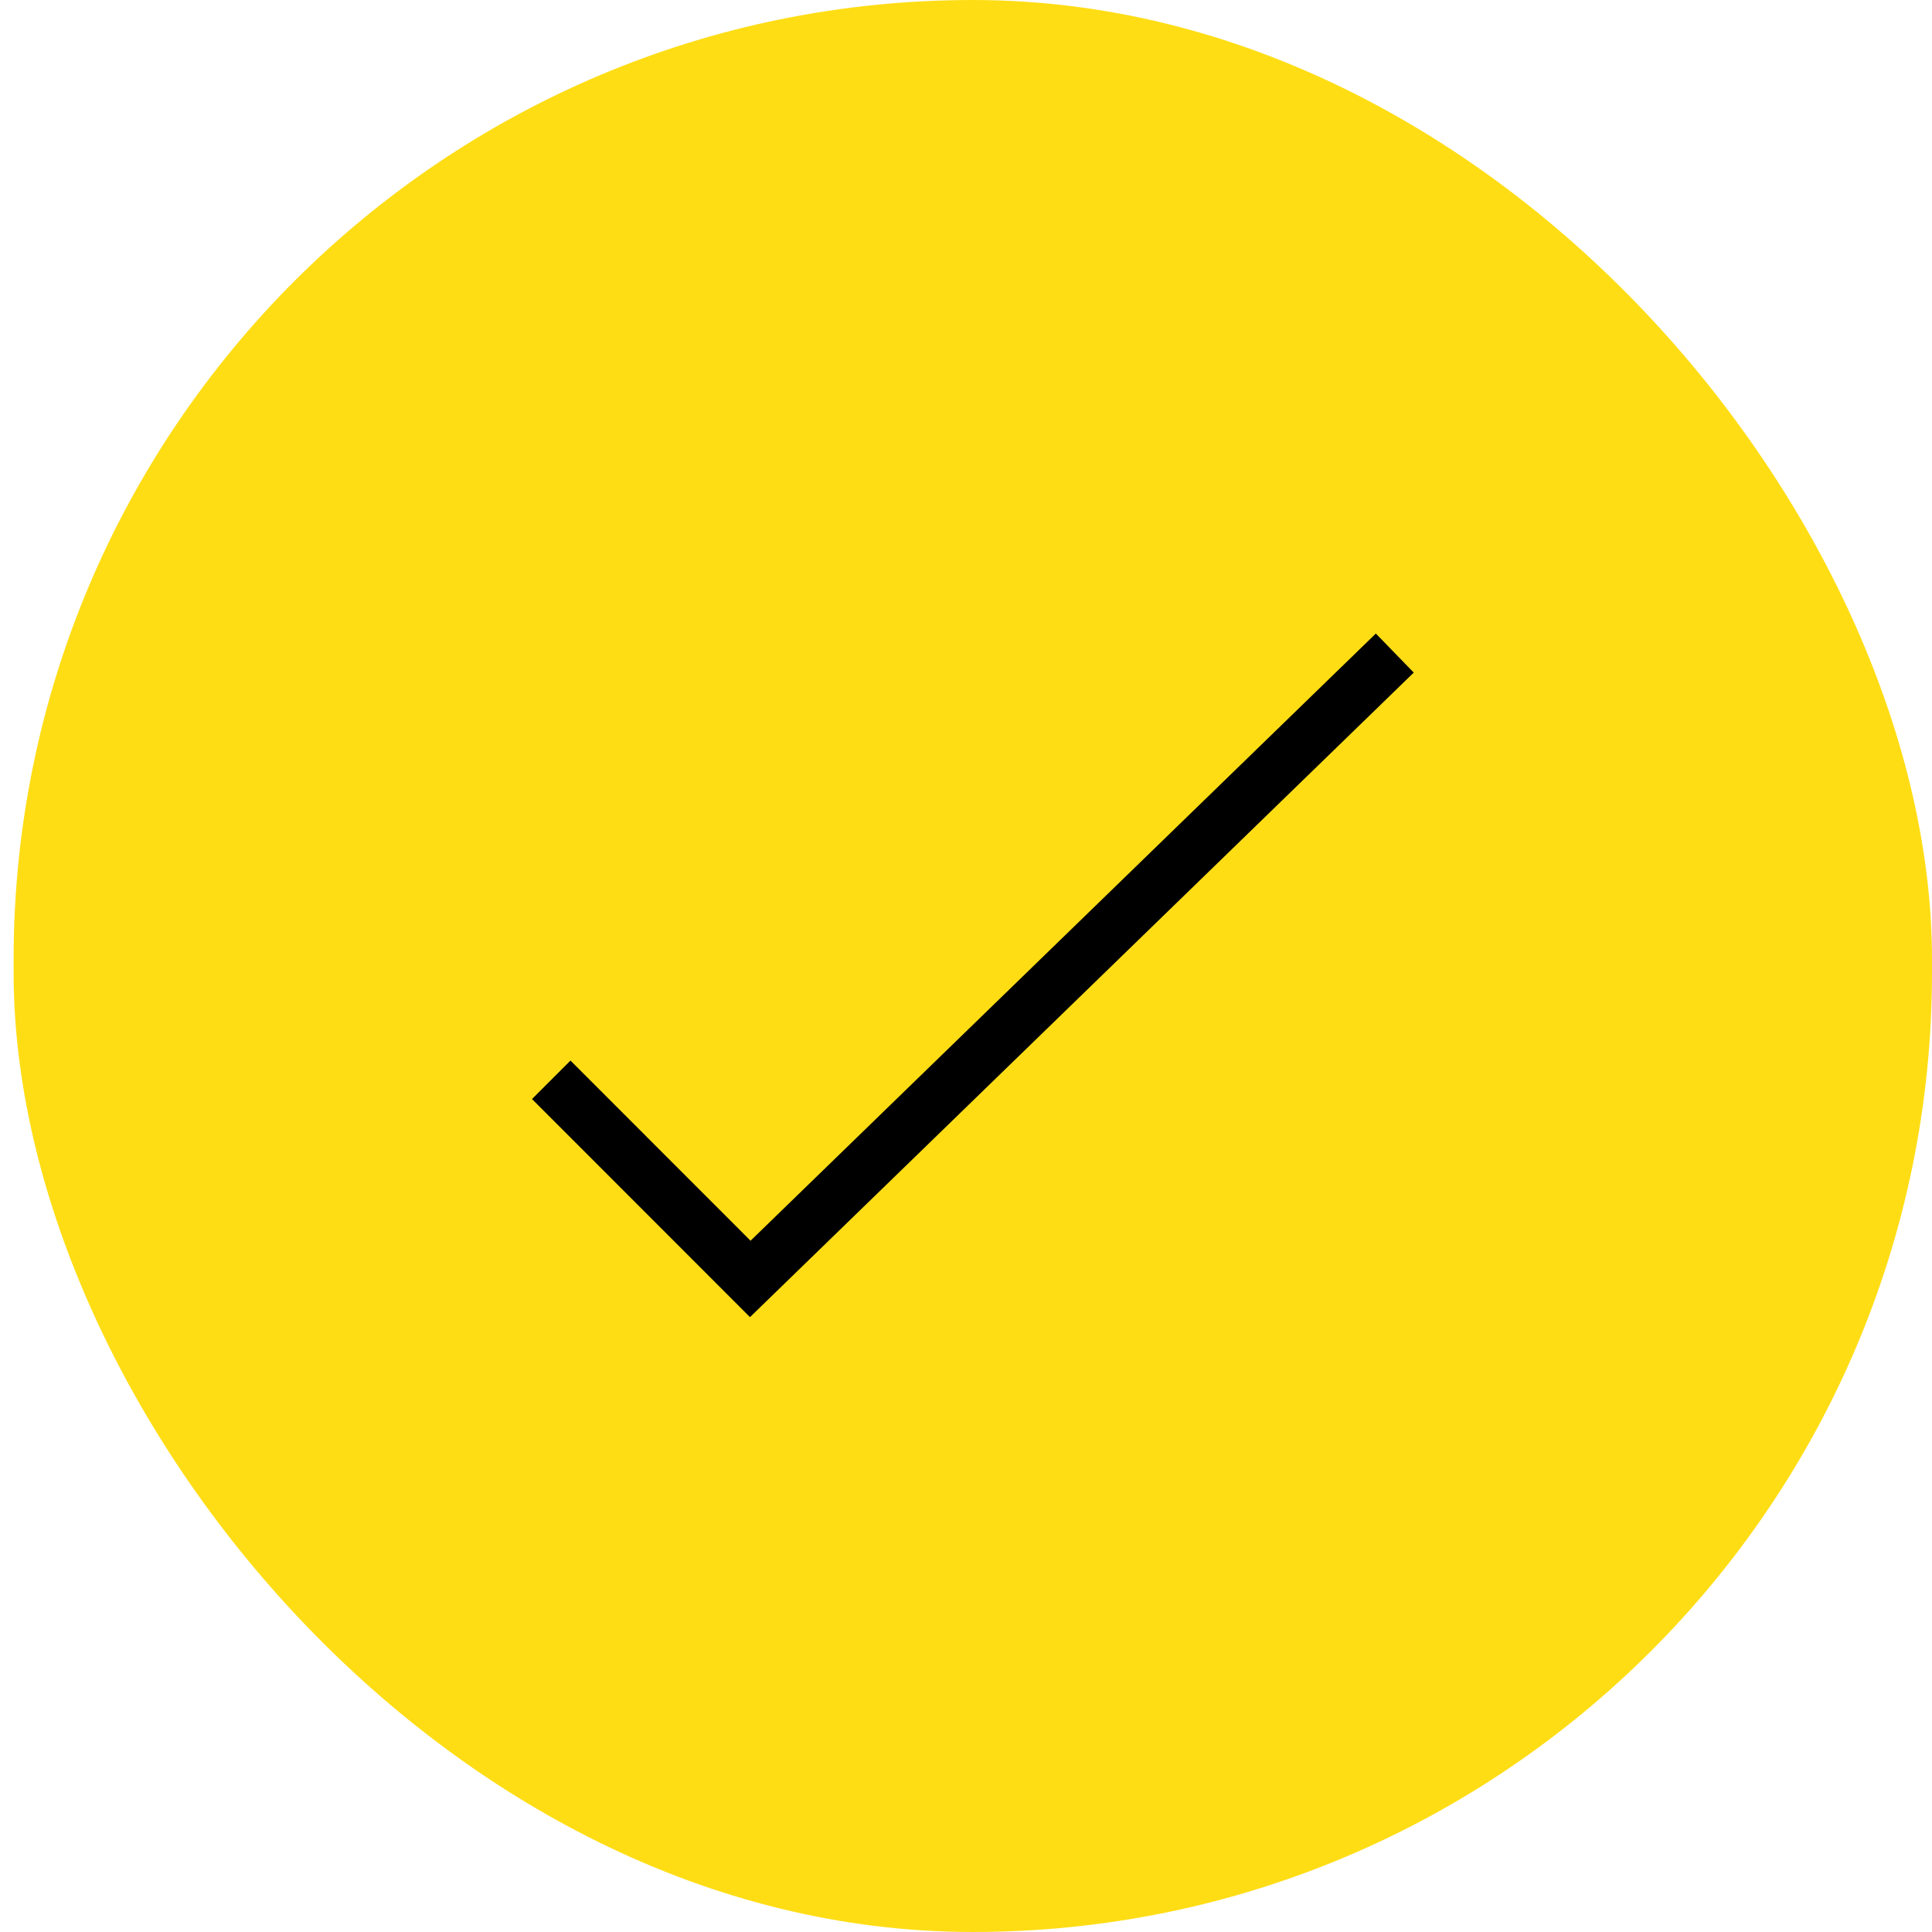 <svg width="71" height="71" viewBox="0 0 71 71" fill="none" xmlns="http://www.w3.org/2000/svg">
<rect x="0.5" width="70.5" height="71" rx="35.25" fill="#FFDD15"/>
<path d="M20.258 39.682L27.572 47L51.258 24" stroke="black" stroke-width="2"/>
</svg>
